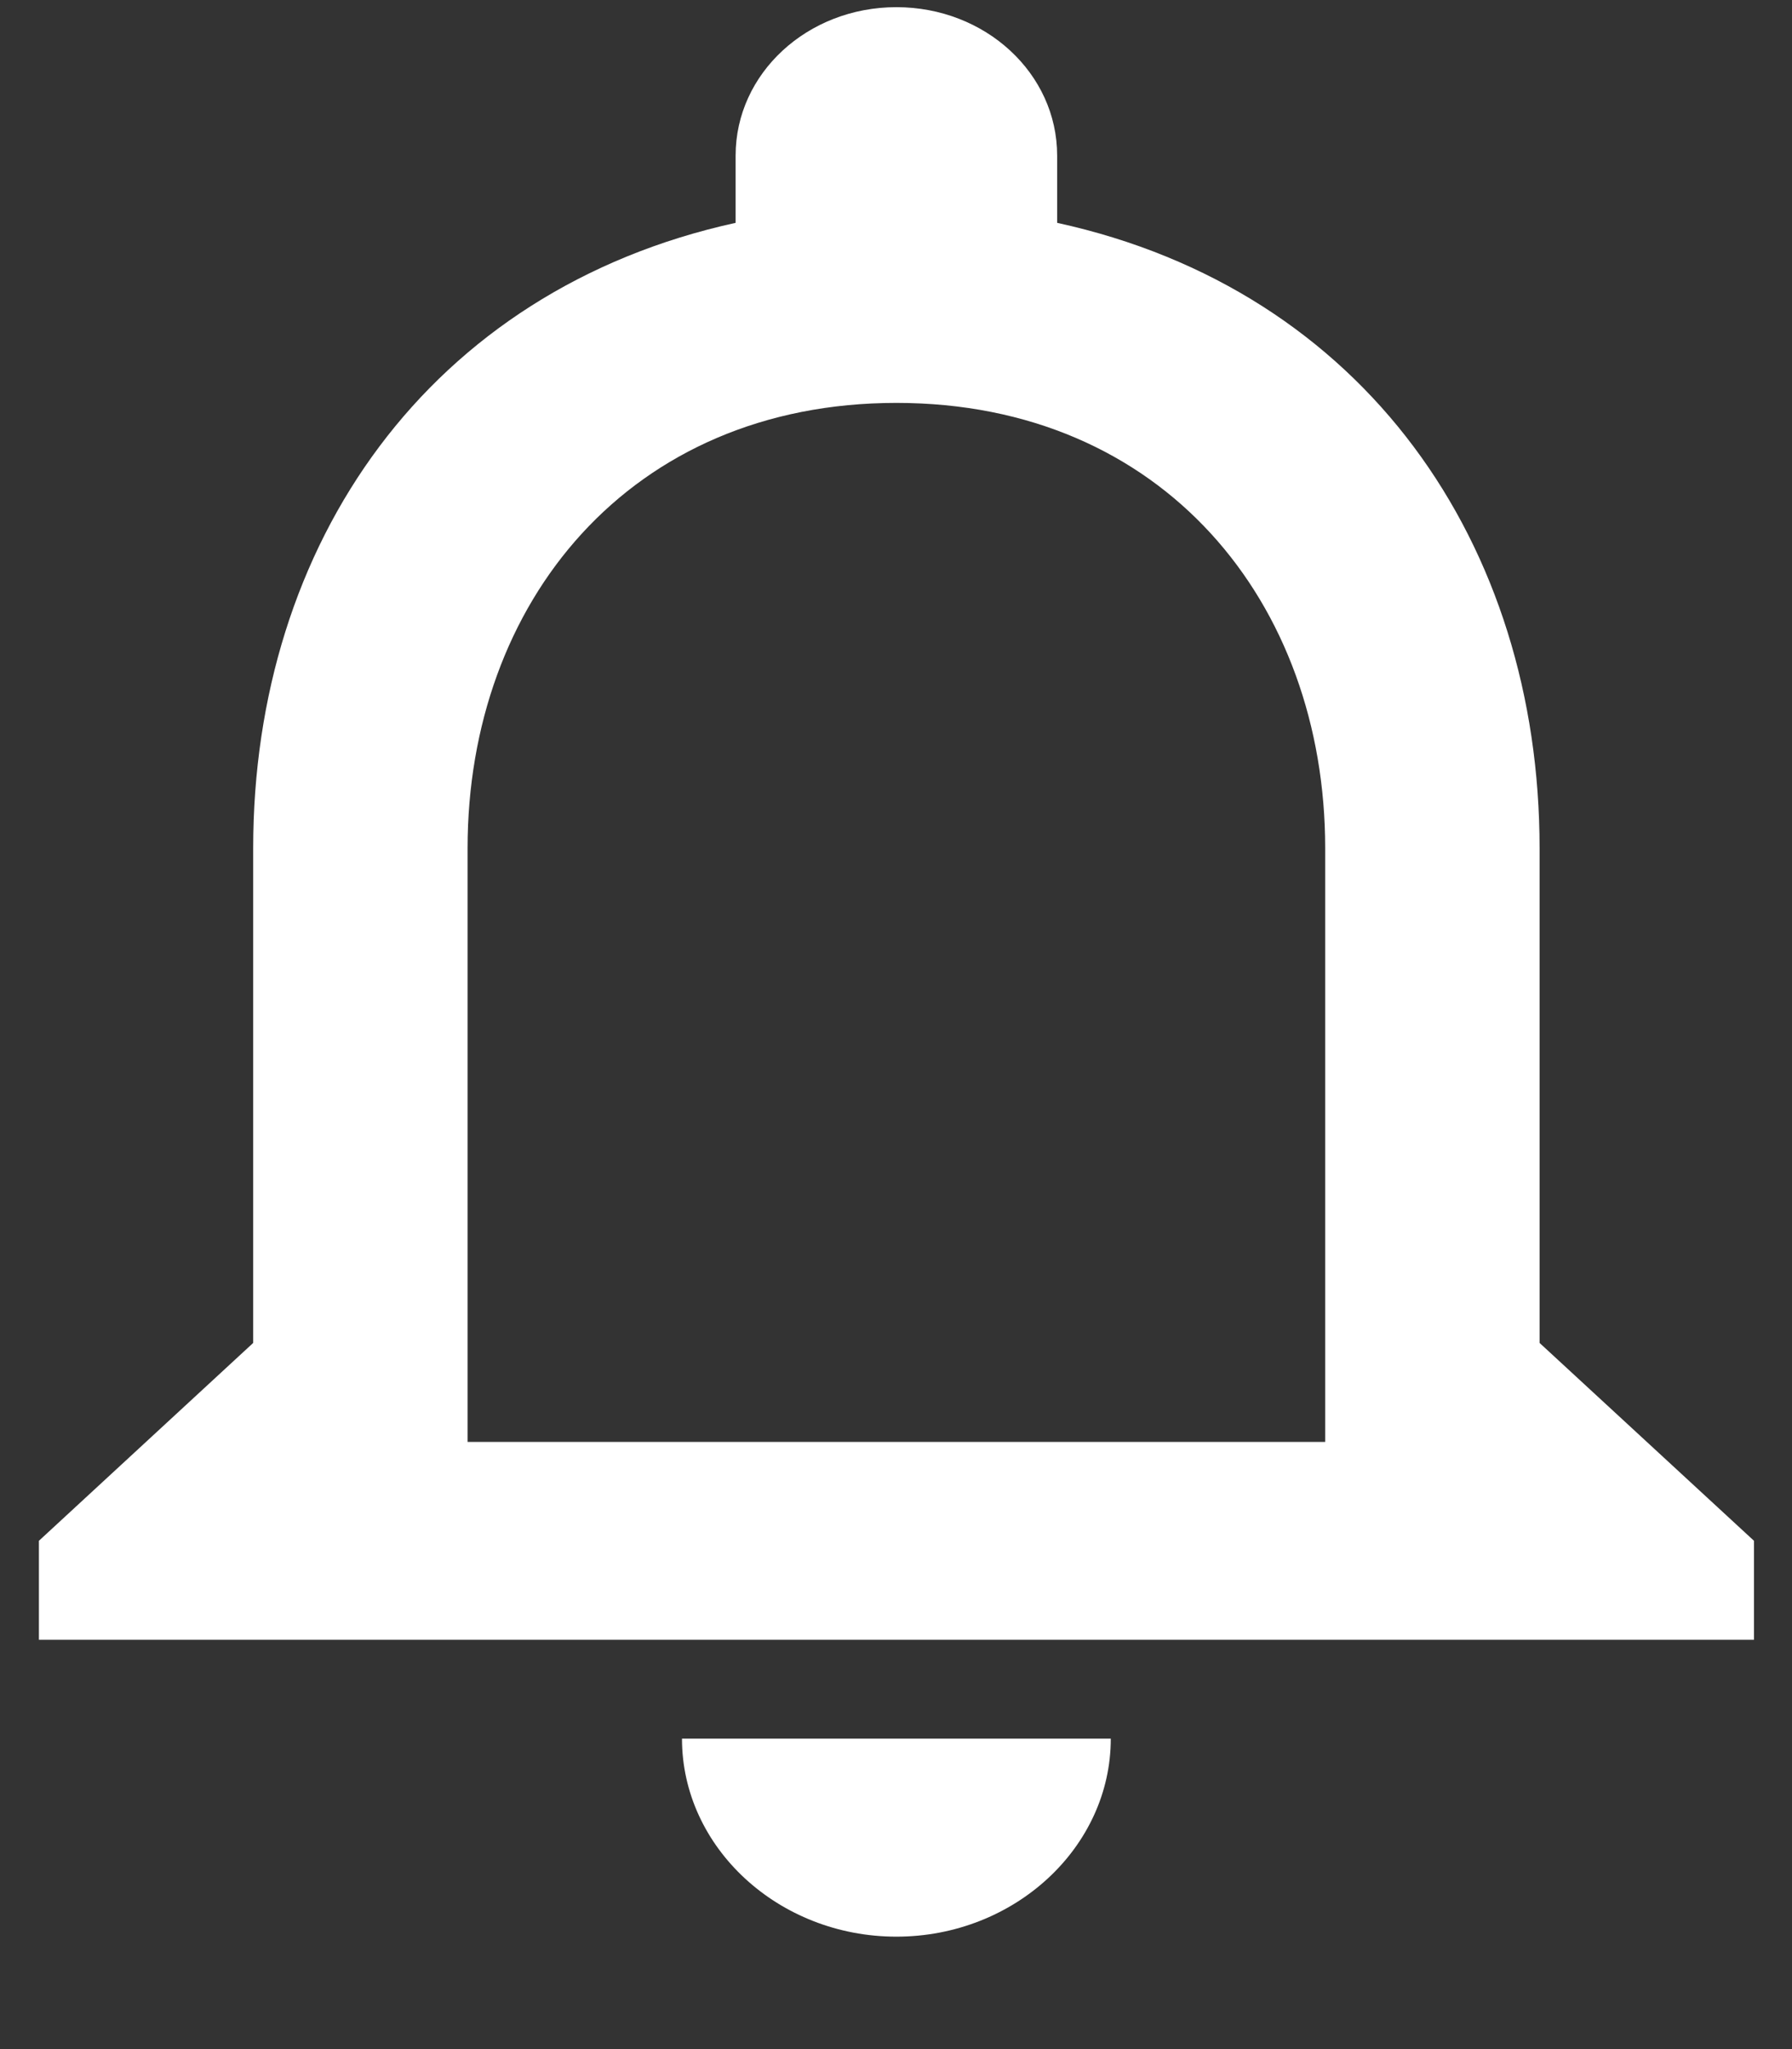 <svg width="14" height="16" viewBox="0 0 14 16" fill="none" xmlns="http://www.w3.org/2000/svg">
<rect x="0" y="0" width="14" height="16" fill="#333333" stroke="none"/>
<path d="M7.003 15.122C7.924 15.122 8.678 14.426 8.678 13.576H5.328C5.328 14.426 6.082 15.122 7.003 15.122ZM12.028 10.486V6.623C12.028 4.251 10.663 2.265 8.259 1.74V1.215C8.259 0.573 7.698 0.056 7.003 0.056C6.308 0.056 5.747 0.573 5.747 1.215V1.74C3.352 2.265 1.978 4.243 1.978 6.623V10.486L0.304 12.031V12.804H13.703V12.031L12.028 10.486ZM10.353 11.259H3.653V6.623C3.653 4.707 4.918 3.146 7.003 3.146C9.088 3.146 10.353 4.707 10.353 6.623V11.259Z" fill="white"/>
</svg>
